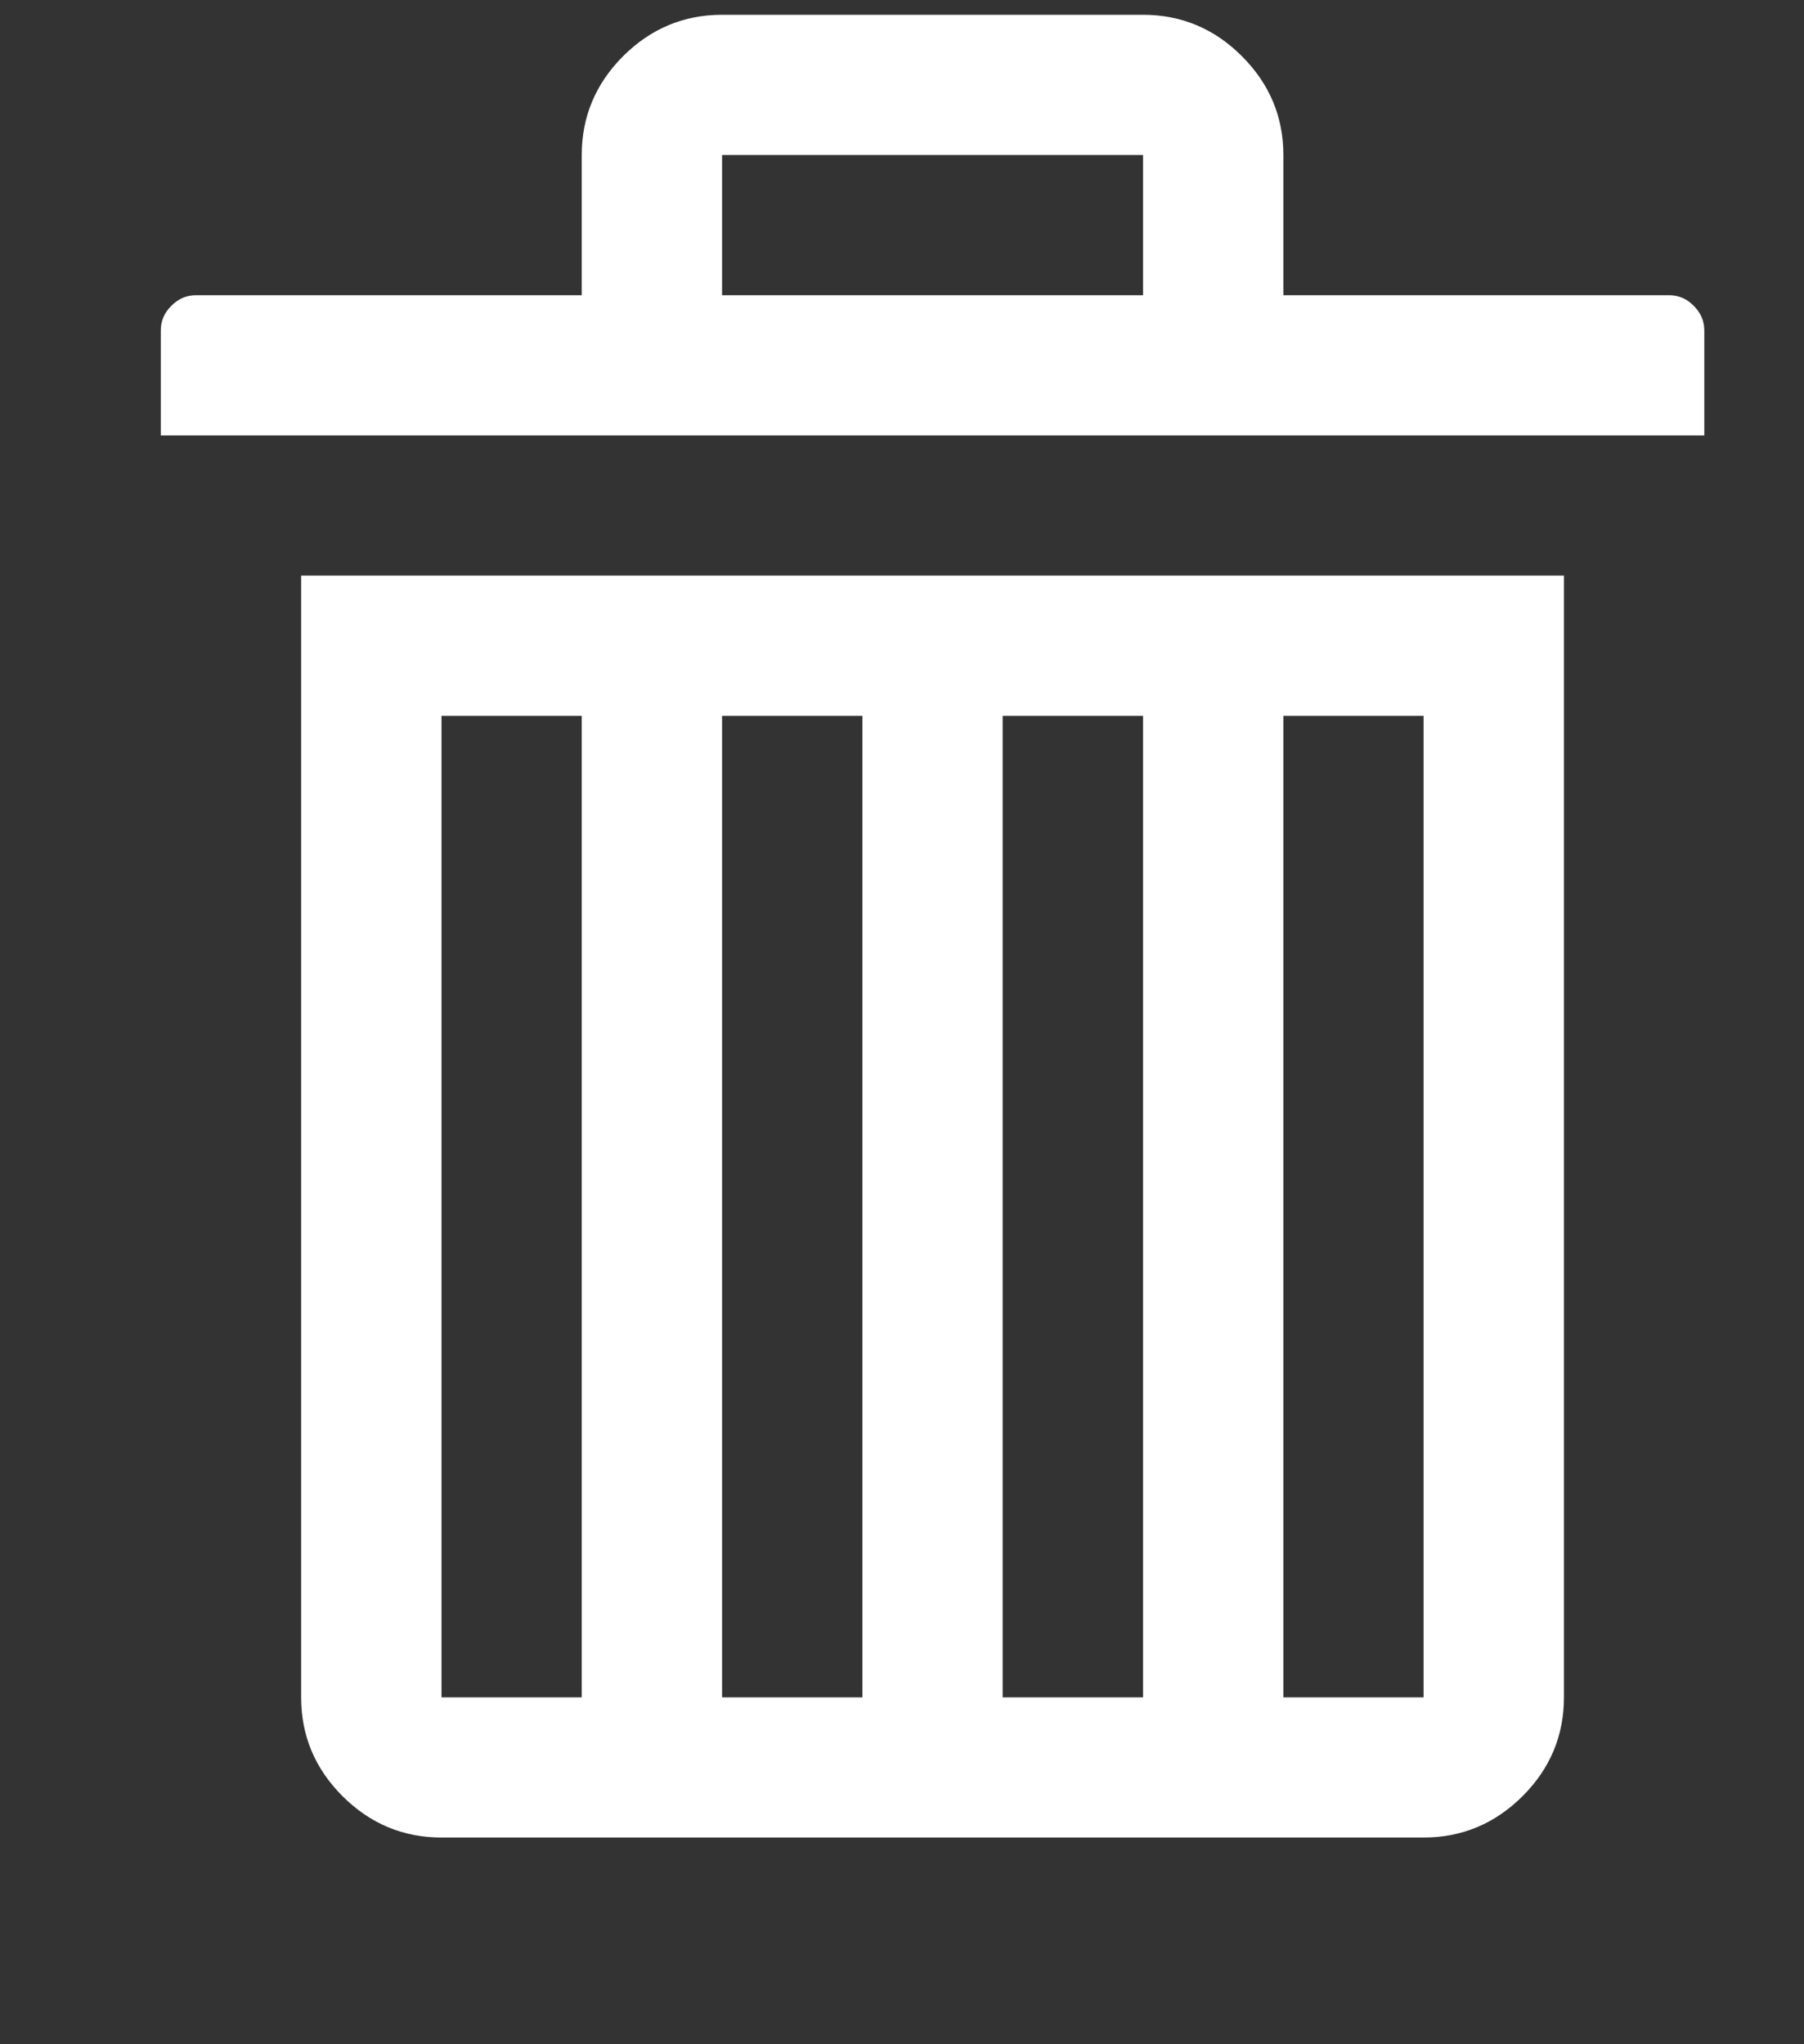 <svg width="15" height="17" viewBox="0 0 15 17" fill="none" xmlns="http://www.w3.org/2000/svg">
<rect x="0" y="0" width="15" height="17" fill="#333333" stroke="none"/>
<g clip-path="url(#clip0_3_66)">
<path d="M6.004 0.123H9.504C9.823 0.123 10.097 0.238 10.326 0.467C10.556 0.697 10.671 0.971 10.671 1.289V2.455H13.879C13.957 2.455 14.025 2.484 14.083 2.543C14.141 2.601 14.171 2.669 14.171 2.747V3.621H1.337V2.747C1.337 2.669 1.366 2.601 1.425 2.543C1.483 2.484 1.551 2.455 1.629 2.455H4.837V1.289C4.837 0.971 4.952 0.697 5.181 0.467C5.411 0.238 5.685 0.123 6.004 0.123ZM6.004 1.289V2.455H9.504V1.289H6.004ZM13.004 4.787V14.115C13.004 14.434 12.889 14.708 12.66 14.937C12.43 15.166 12.156 15.281 11.837 15.281H3.671C3.352 15.281 3.078 15.166 2.848 14.937C2.619 14.708 2.504 14.434 2.504 14.115V4.787H13.004ZM3.671 5.953V14.115H4.837V5.953H3.671ZM6.004 5.953V14.115H7.171V5.953H6.004ZM8.337 5.953V14.115H9.504V5.953H8.337ZM10.671 5.953V14.115H11.837V5.953H10.671Z" fill="white"/>
</g>
<defs>
<clipPath id="clip0_3_66">
<rect width="14" height="16.66" fill="white" transform="matrix(1 0 0 -1 0.171 16.749)"/>
</clipPath>
</defs>
</svg>
